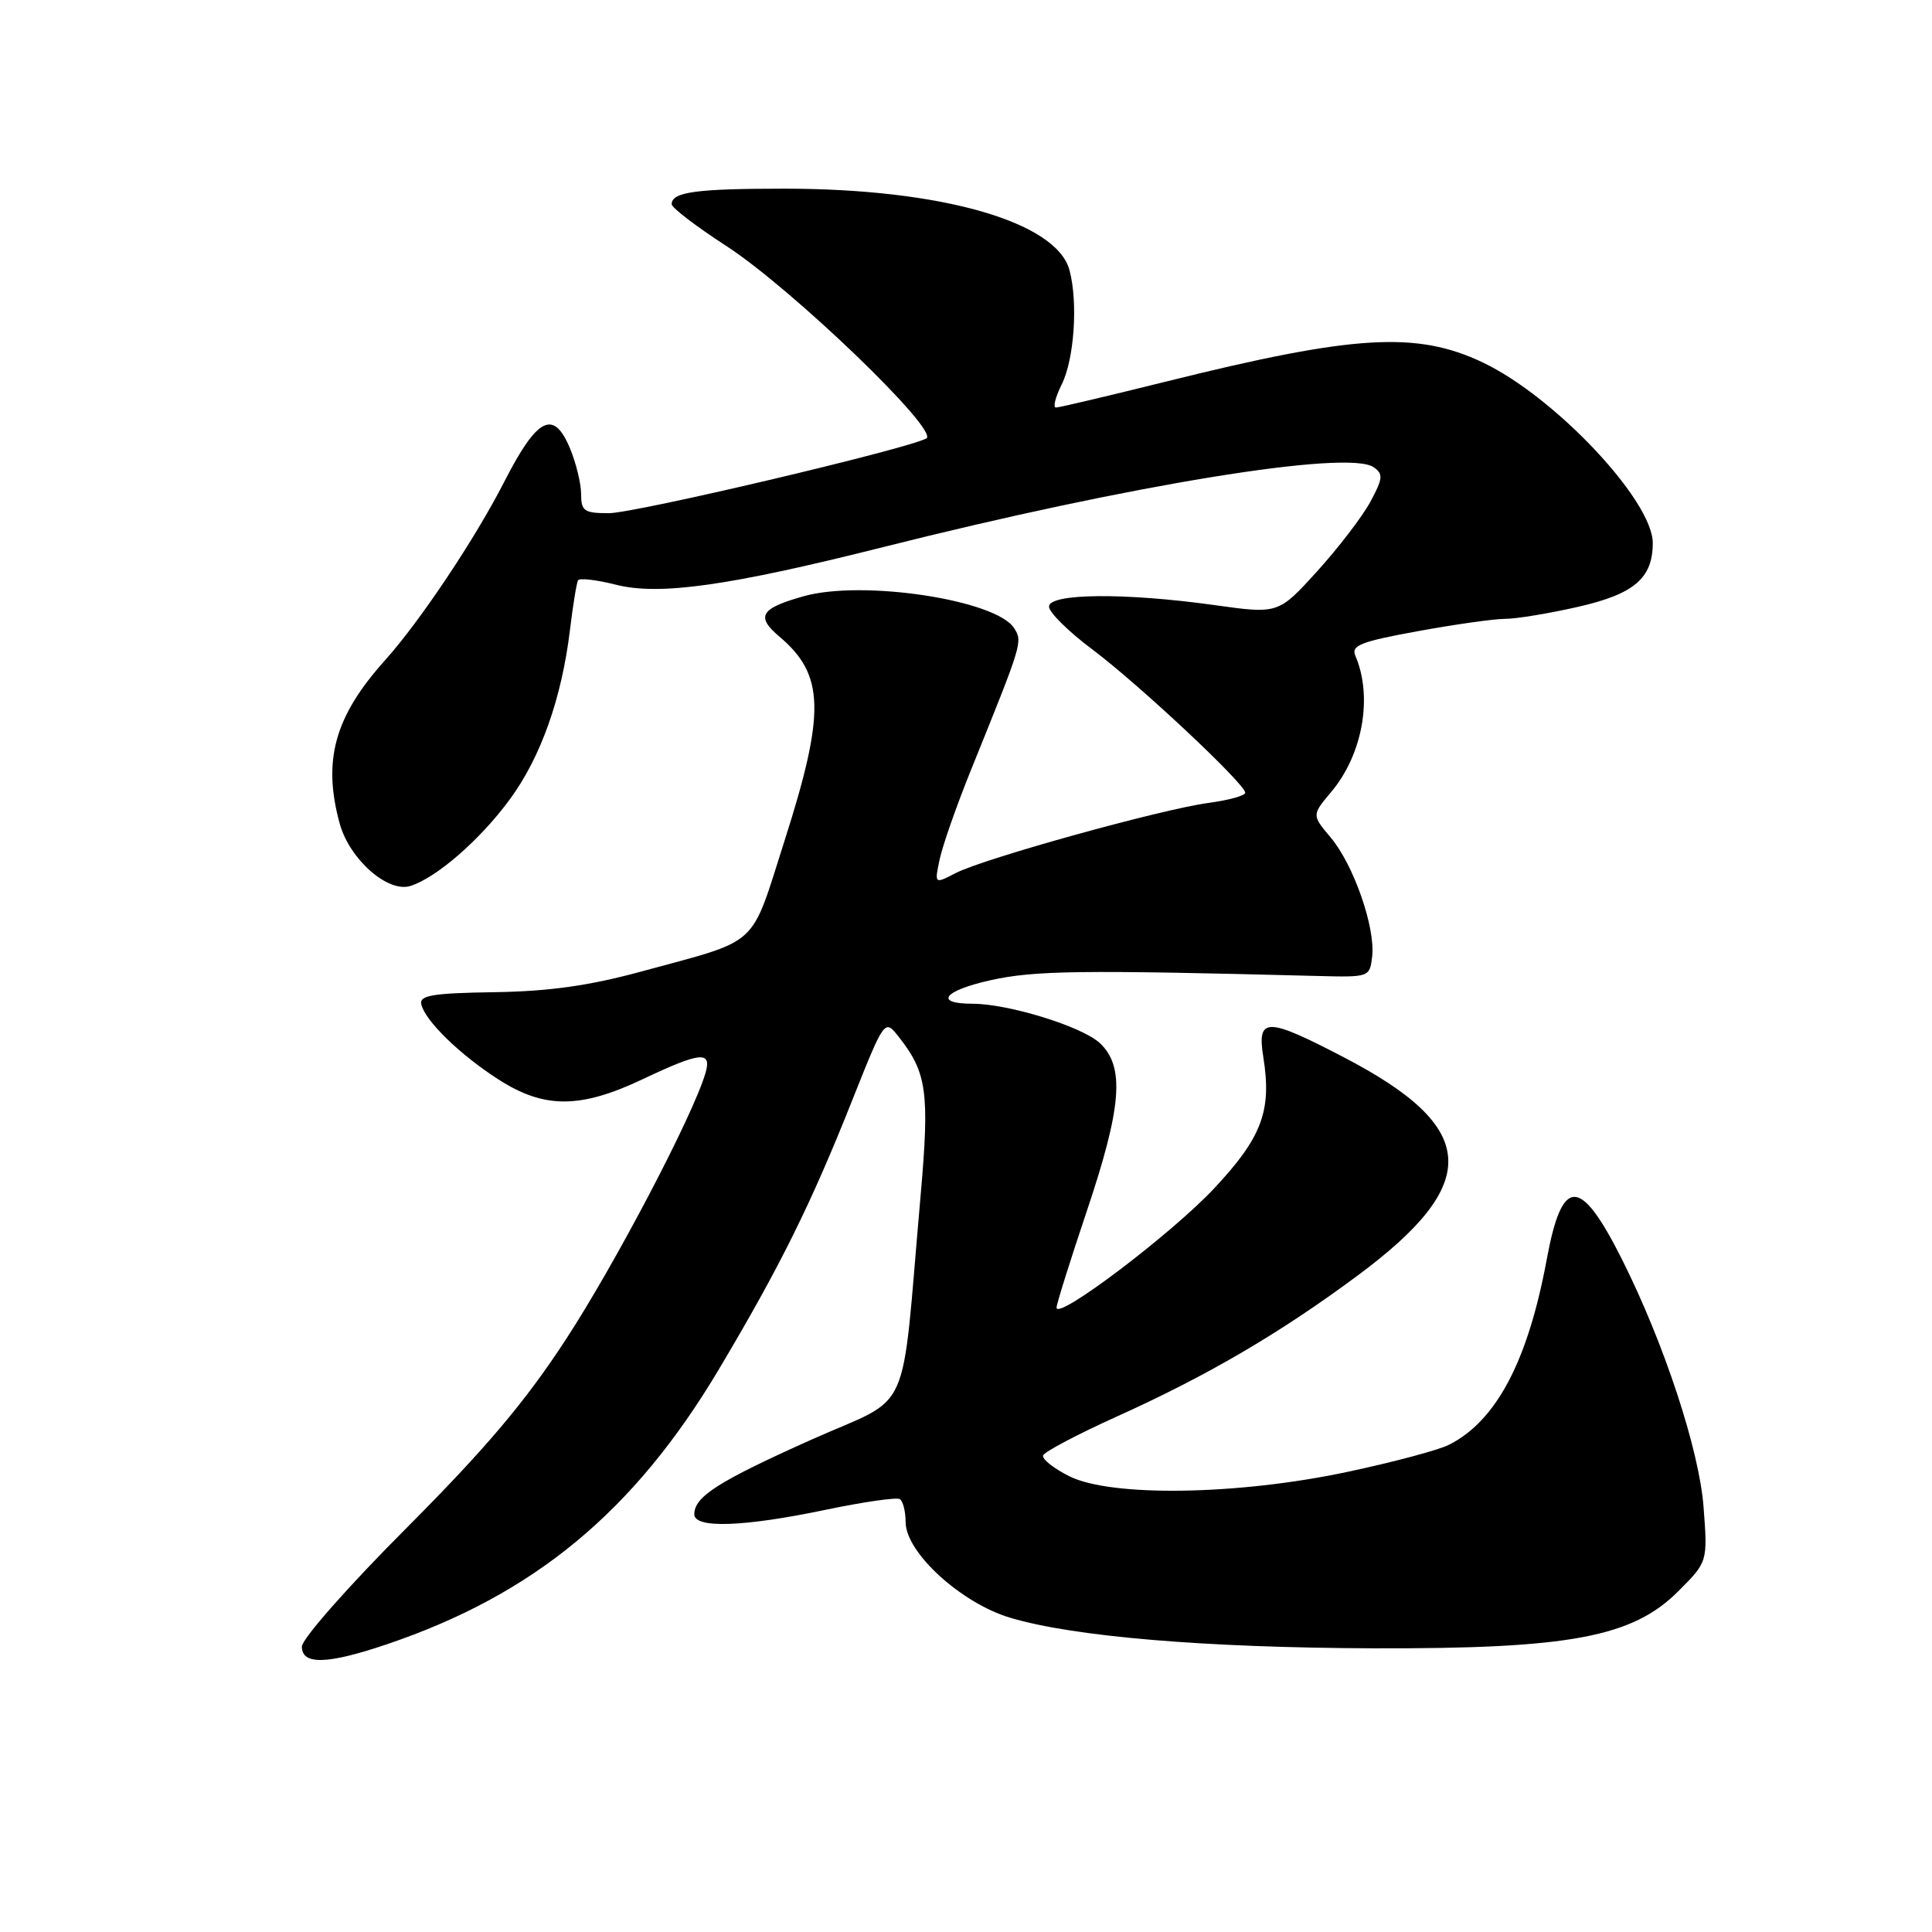 <?xml version="1.0" encoding="UTF-8" standalone="no"?>
<!DOCTYPE svg PUBLIC "-//W3C//DTD SVG 1.1//EN" "http://www.w3.org/Graphics/SVG/1.1/DTD/svg11.dtd" >
<svg xmlns="http://www.w3.org/2000/svg" xmlns:xlink="http://www.w3.org/1999/xlink" version="1.1" viewBox="0 0 256 256">
 <g >
 <path fill="currentColor"
d=" M 51.25 217.88 C 70.75 211.28 84.01 200.31 95.22 181.50 C 103.32 167.90 107.45 159.58 112.94 145.75 C 117.22 135.01 117.22 135.01 119.09 137.39 C 122.83 142.14 123.19 144.74 121.98 158.48 C 119.32 188.63 121.09 184.69 107.50 190.77 C 95.18 196.29 92.00 198.31 92.00 200.65 C 92.00 202.56 98.56 202.33 109.48 200.04 C 114.42 199.01 118.81 198.38 119.23 198.64 C 119.65 198.90 120.00 200.28 120.00 201.69 C 120.00 205.71 127.37 212.44 133.89 214.37 C 142.32 216.88 159.70 218.33 182.00 218.41 C 207.96 218.49 216.31 216.93 222.38 210.85 C 226.28 206.95 226.28 206.95 225.73 199.68 C 225.16 192.12 220.49 177.96 214.92 166.87 C 209.39 155.86 207.00 155.84 204.97 166.78 C 202.47 180.33 198.29 188.26 192.00 191.44 C 190.62 192.14 184.55 193.76 178.50 195.04 C 164.02 198.12 147.28 198.38 141.71 195.62 C 139.63 194.58 138.05 193.34 138.22 192.85 C 138.38 192.37 142.78 190.05 148.00 187.69 C 160.03 182.26 169.56 176.68 179.89 169.02 C 196.42 156.76 195.97 149.41 178.09 140.11 C 167.78 134.74 166.54 134.74 167.40 140.10 C 168.53 147.20 167.22 150.69 160.88 157.47 C 155.23 163.50 140.00 175.03 140.00 173.26 C 140.00 172.79 141.80 167.05 144.00 160.50 C 148.65 146.66 149.07 141.35 145.74 138.22 C 143.39 136.02 133.62 133.00 128.85 133.00 C 123.70 133.00 125.05 131.26 131.27 129.88 C 137.11 128.59 143.12 128.51 174.50 129.32 C 181.46 129.50 181.50 129.49 181.82 126.72 C 182.26 122.90 179.35 114.56 176.32 110.97 C 173.82 108.00 173.82 108.00 176.38 104.95 C 180.57 99.99 181.93 92.31 179.59 86.89 C 179.00 85.53 180.31 85.01 187.84 83.64 C 192.76 82.74 197.98 82.00 199.45 82.00 C 200.91 82.00 205.23 81.29 209.05 80.42 C 216.54 78.72 219.00 76.62 219.00 71.95 C 219.00 66.35 206.07 52.60 196.50 48.04 C 187.72 43.86 179.48 44.35 154.59 50.54 C 146.94 52.44 140.34 54.00 139.92 54.00 C 139.50 54.00 139.84 52.63 140.68 50.94 C 142.35 47.60 142.86 40.05 141.71 35.79 C 139.98 29.37 124.68 25.00 103.97 25.00 C 92.23 25.00 89.00 25.44 89.00 27.06 C 89.00 27.52 92.24 30.00 96.19 32.56 C 104.87 38.17 124.57 57.12 122.74 58.10 C 120.03 59.54 84.12 68.00 80.68 68.00 C 77.41 68.00 77.00 67.72 77.00 65.47 C 77.00 64.08 76.33 61.34 75.52 59.39 C 73.35 54.20 71.19 55.29 66.83 63.81 C 62.95 71.41 55.64 82.34 51.01 87.50 C 44.32 94.95 42.71 100.80 45.03 109.19 C 46.34 113.87 51.39 118.32 54.36 117.40 C 57.83 116.32 63.62 111.28 67.56 105.91 C 71.65 100.35 74.43 92.52 75.52 83.49 C 75.92 80.19 76.40 77.23 76.59 76.90 C 76.78 76.56 79.05 76.83 81.62 77.48 C 87.36 78.94 96.61 77.63 117.04 72.49 C 149.76 64.25 178.56 59.56 182.00 61.90 C 183.31 62.80 183.26 63.37 181.58 66.49 C 180.52 68.45 177.34 72.60 174.52 75.71 C 169.38 81.36 169.38 81.36 160.94 80.18 C 149.06 78.52 139.00 78.61 139.00 80.38 C 139.00 81.14 141.59 83.70 144.75 86.06 C 150.91 90.68 165.00 103.88 165.00 105.04 C 165.00 105.43 162.81 106.03 160.14 106.39 C 153.96 107.21 130.42 113.74 126.65 115.68 C 123.81 117.15 123.81 117.15 124.52 113.83 C 124.91 112.00 126.78 106.67 128.67 102.00 C 135.50 85.12 135.52 85.05 134.38 83.24 C 132.02 79.49 114.34 76.80 106.51 79.00 C 100.75 80.61 100.11 81.68 103.28 84.36 C 109.27 89.42 109.39 94.39 103.95 111.42 C 99.35 125.80 100.89 124.39 85.02 128.72 C 78.09 130.61 72.78 131.36 65.50 131.47 C 57.37 131.59 55.56 131.89 55.82 133.06 C 56.31 135.25 60.92 139.74 66.06 143.04 C 72.12 146.93 76.88 146.92 85.16 143.00 C 92.89 139.34 94.37 139.21 93.46 142.25 C 91.78 147.90 81.49 167.53 74.97 177.50 C 69.57 185.78 64.35 191.94 53.90 202.43 C 46.20 210.14 40.00 217.17 40.00 218.18 C 40.00 220.64 43.36 220.55 51.25 217.88 Z "/>
</g>
</svg>